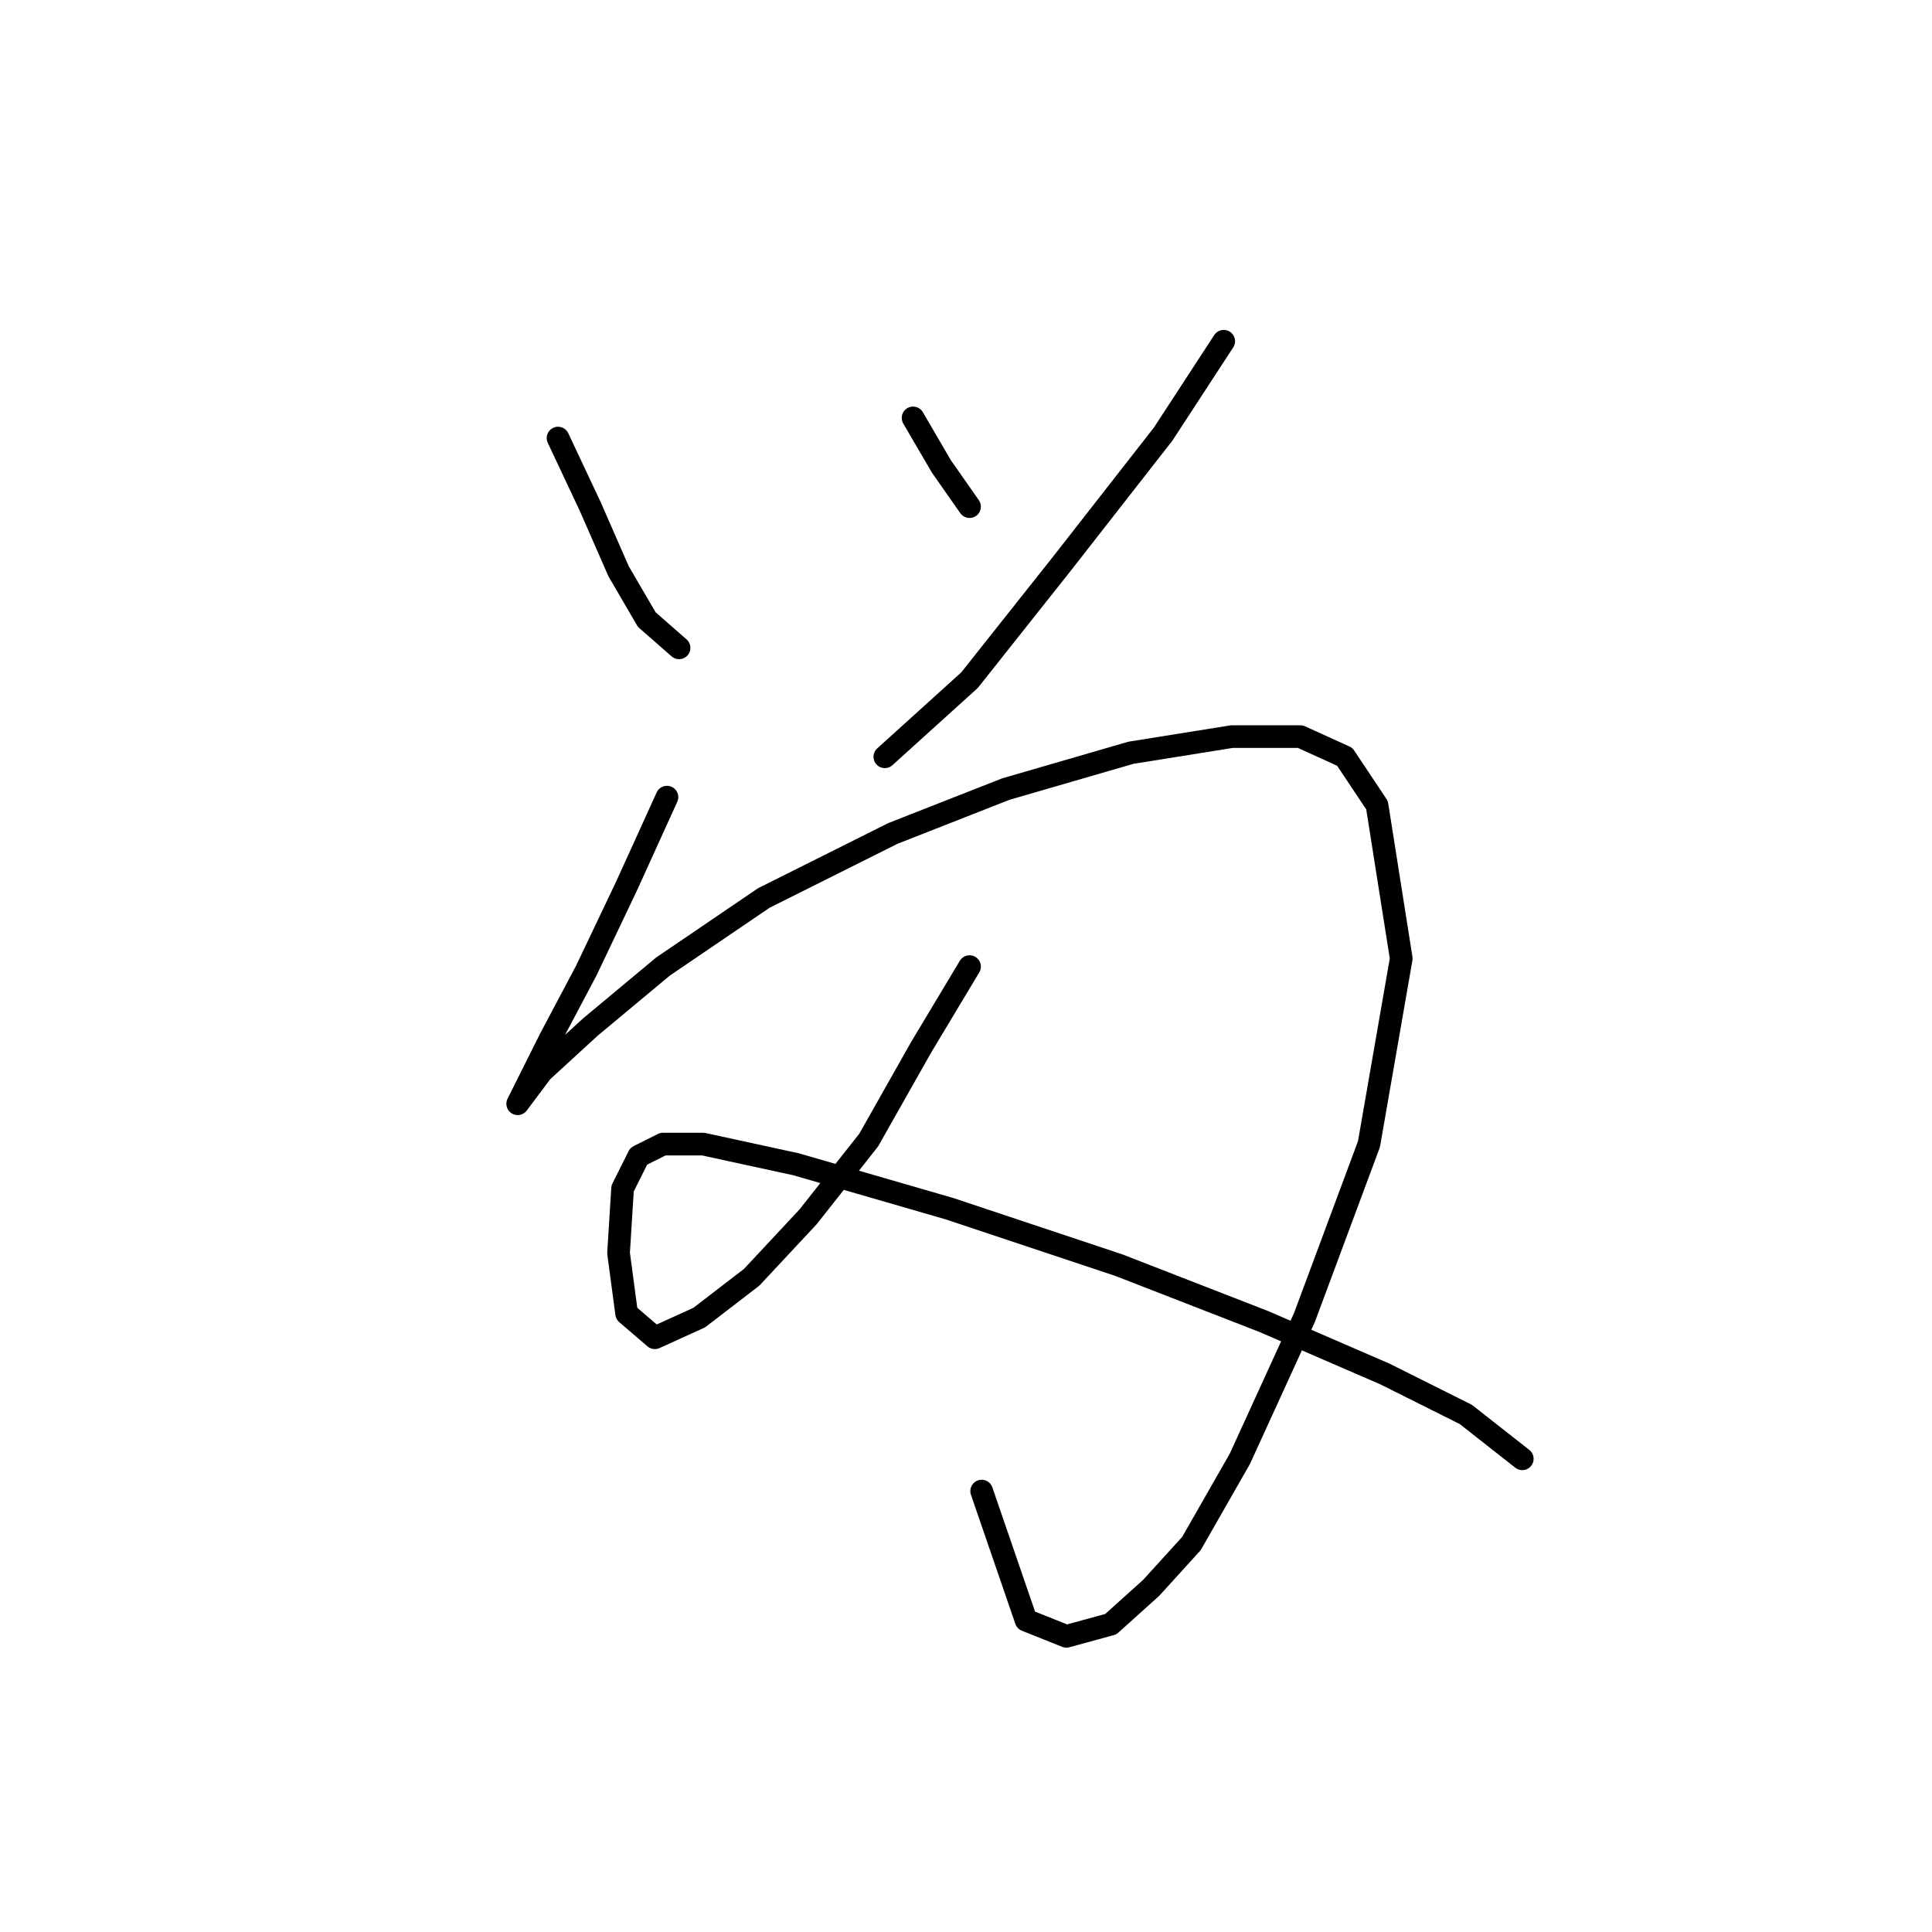 <?xml version="1.0" standalone="no"?>
    <svg width="256" height="256" xmlns="http://www.w3.org/2000/svg" version="1.1">
    <polyline stroke="black" stroke-width="3" stroke-linecap="round" fill="transparent" stroke-linejoin="round" points="73.942 58.046 78.219 67.134 81.961 75.687 85.703 82.103 89.98 85.845 89.98 85.845 " />
        <polyline stroke="black" stroke-width="3" stroke-linecap="round" fill="transparent" stroke-linejoin="round" points="120.986 55.373 124.729 61.788 128.471 67.134 128.471 67.134 " />
        <polyline stroke="black" stroke-width="3" stroke-linecap="round" fill="transparent" stroke-linejoin="round" points="162.15 45.215 154.131 57.511 140.767 74.618 128.471 90.121 117.244 100.279 117.244 100.279 " />
        <polyline stroke="black" stroke-width="3" stroke-linecap="round" fill="transparent" stroke-linejoin="round" points="88.376 105.625 83.03 117.386 77.684 128.613 72.873 137.701 70.2 143.047 68.596 146.254 68.596 146.254 71.803 141.977 78.219 136.097 87.841 128.078 101.206 118.99 118.313 110.436 133.282 104.556 149.855 99.744 163.22 97.606 172.308 97.606 178.188 100.279 182.465 106.694 185.673 127.009 181.396 151.6 172.842 174.588 164.289 193.299 157.874 204.525 152.528 210.406 147.182 215.217 141.301 216.821 135.955 214.683 130.075 197.576 130.075 197.576 " />
        <polyline stroke="black" stroke-width="3" stroke-linecap="round" fill="transparent" stroke-linejoin="round" points="128.471 128.078 122.056 138.77 115.106 151.066 107.087 161.223 99.603 169.242 92.653 174.588 86.772 177.261 83.03 174.053 81.961 166.034 82.495 157.481 84.634 153.204 87.841 151.6 93.187 151.6 105.483 154.273 125.798 160.154 148.251 167.638 167.496 175.122 183.534 182.072 194.226 187.418 201.711 193.299 201.711 193.299 " />
        </svg>
